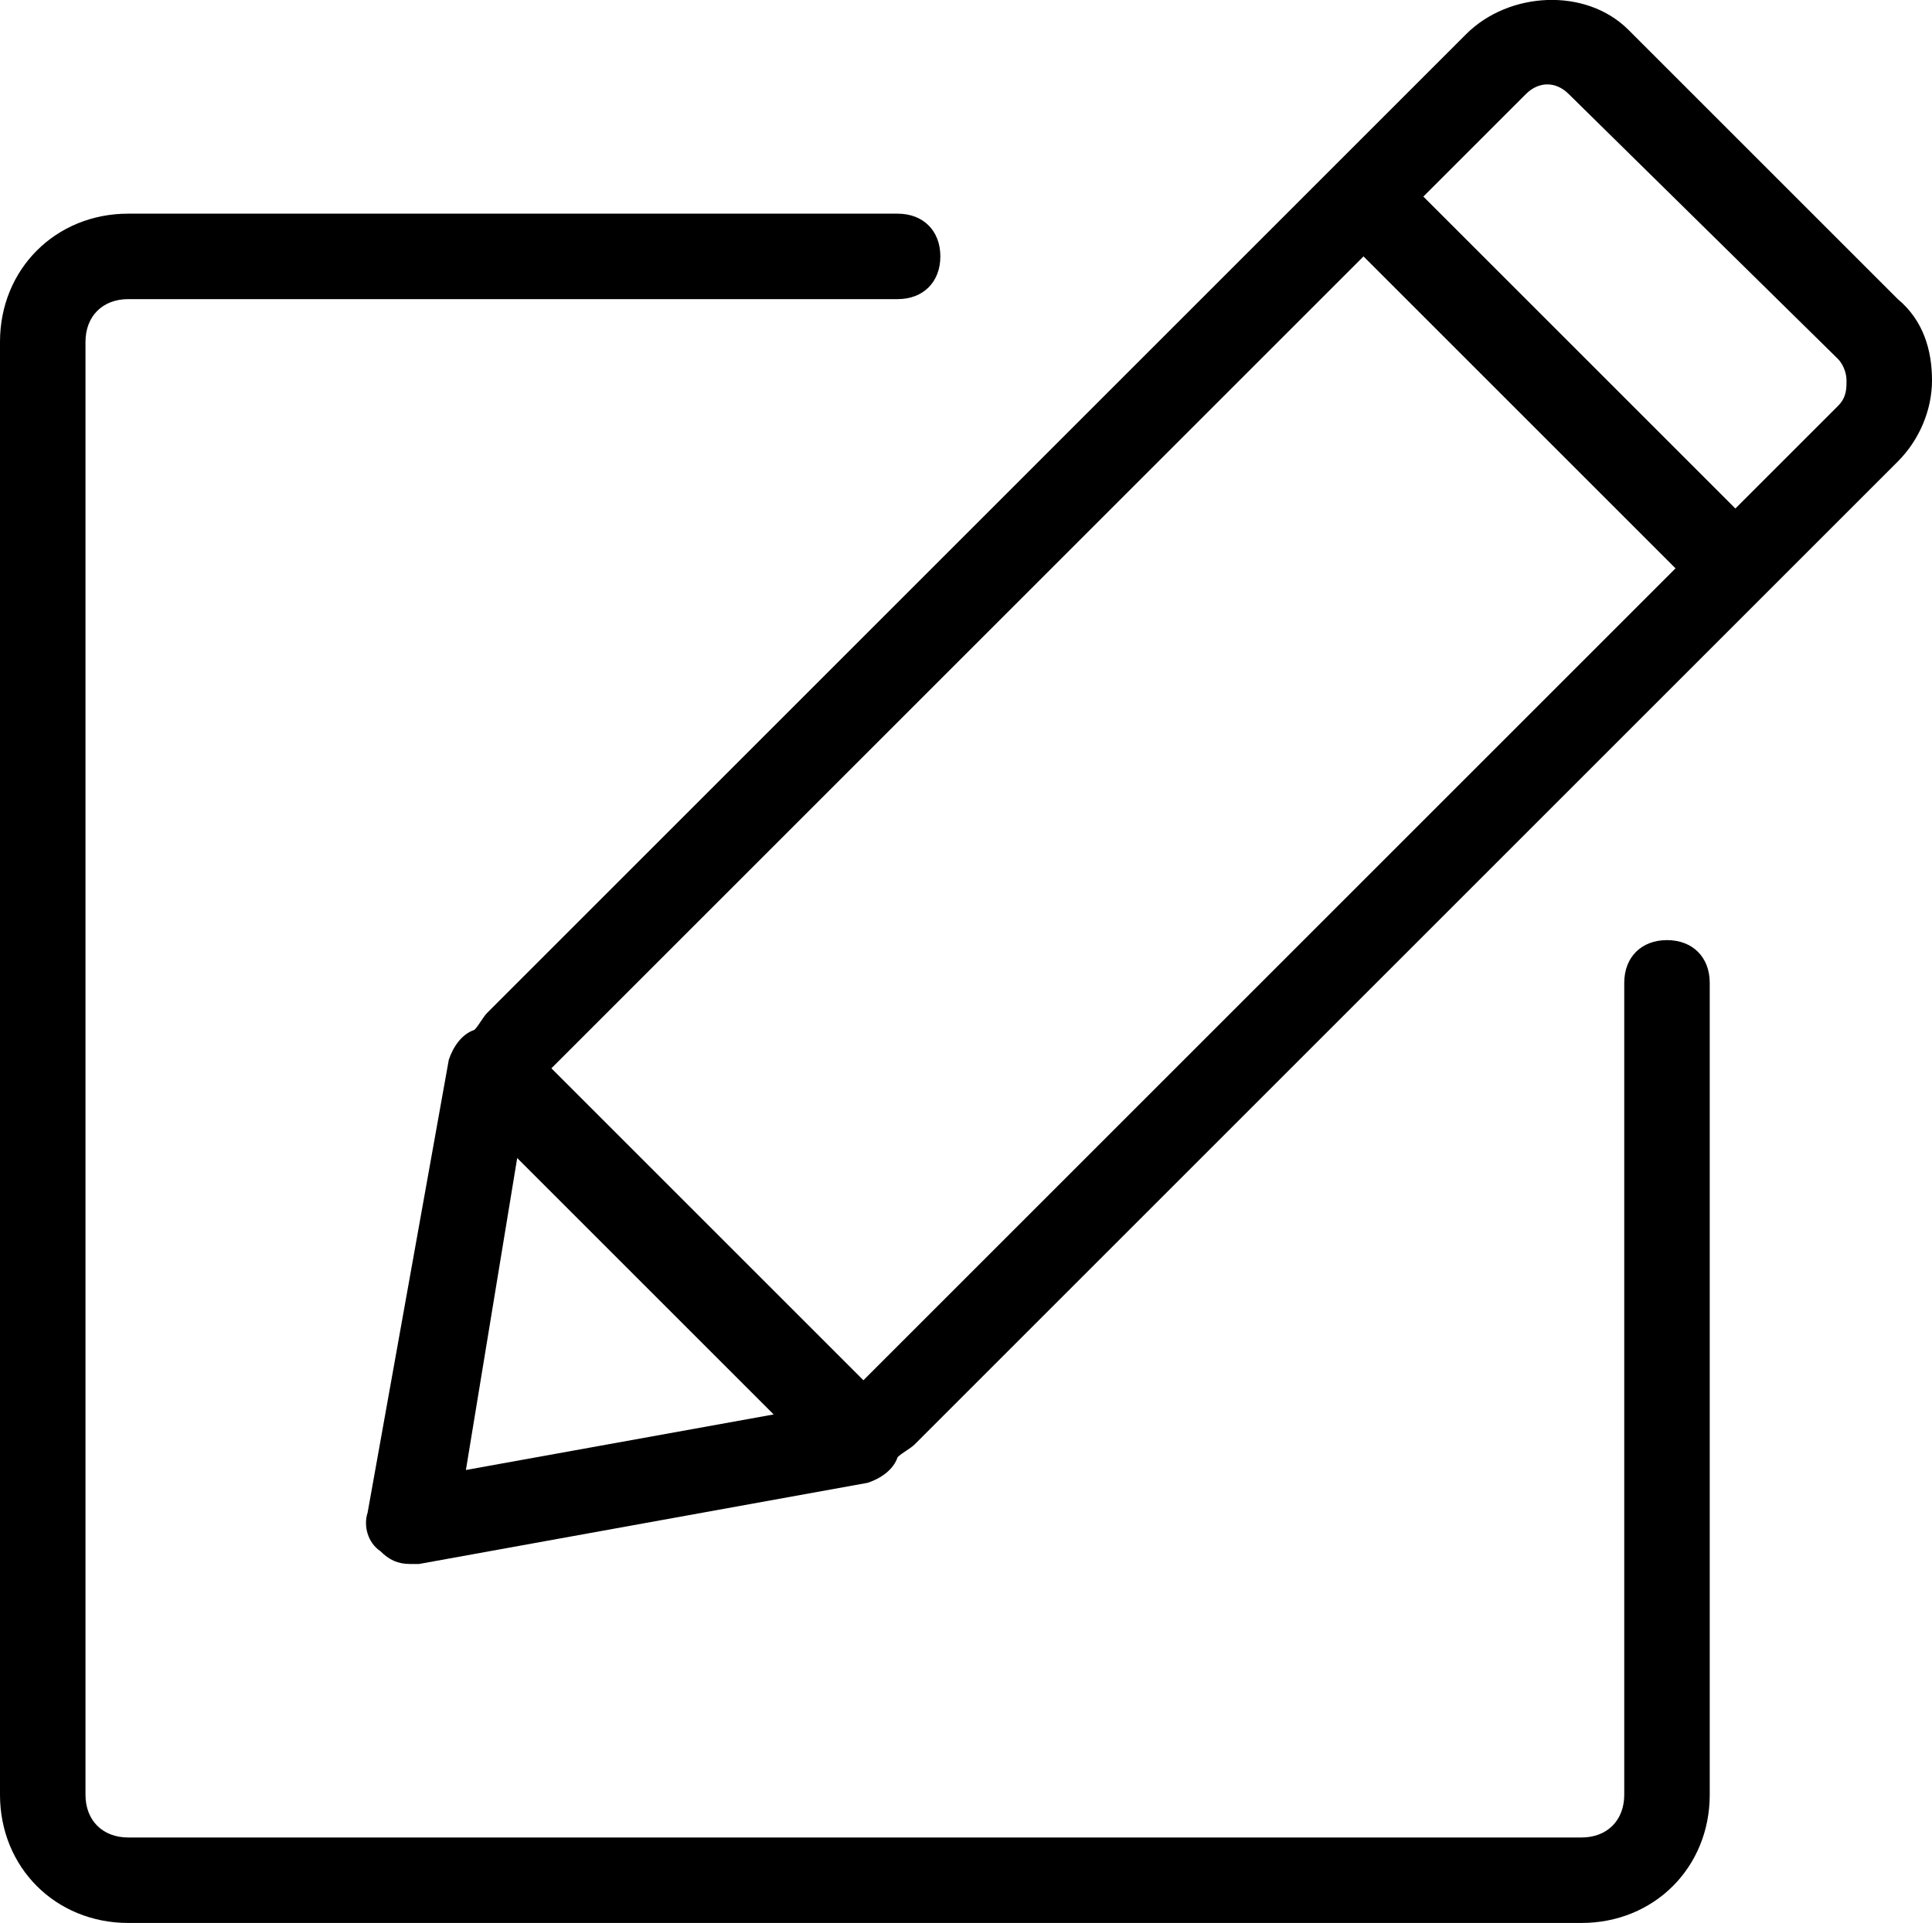 <?xml version="1.0" encoding="utf-8"?>
<!-- Generator: Adobe Illustrator 21.0.0, SVG Export Plug-In . SVG Version: 6.00 Build 0)  -->
<svg version="1.1" id="Layer_1" xmlns="http://www.w3.org/2000/svg" xmlns:xlink="http://www.w3.org/1999/xlink" x="0px" y="0px"
	 viewBox="0 0 45.2 45" style="enable-background:new 0 0 45.2 45;" xml:space="preserve">
<title>Edit</title>
<g>
	<path style="fill: currentColor;" d="M44.4,7l-6.2-6.2c0,0,0,0,0,0l-0.1-0.1c-1-1-2.8-0.9-3.8,0.1l-2.4,2.4l0,0L11.4,23.7c-0.1,0.1-0.2,0.3-0.3,0.4
		c-0.3,0.1-0.5,0.4-0.6,0.7L8.6,35.4c-0.1,0.3,0,0.7,0.3,0.9c0.2,0.2,0.4,0.3,0.7,0.3c0.1,0,0.1,0,0.2,0l10.5-1.9
		c0.3-0.1,0.6-0.3,0.7-0.6c0.1-0.1,0.3-0.2,0.4-0.3l19.2-19.2l0,0l3.8-3.8c0.5-0.5,0.8-1.2,0.8-1.9S45,7.5,44.4,7z M12.1,27.1l6,6
		l-7.2,1.3L12.1,27.1z M20.2,32.3L12.9,25l19-19l7.3,7.3L20.2,32.3z M43,9.5l-2.4,2.4l-7.3-7.3l2.4-2.4c0.3-0.3,0.7-0.3,1,0L43,8.4
		c0.1,0.1,0.2,0.3,0.2,0.5S43.2,9.3,43,9.5z"/>
	<path style="fill: currentColor;" d="M39,22c-0.6,0-1,0.4-1,1v19c0,0.6-0.4,1-1,1H3c-0.6,0-1-0.4-1-1V8c0-0.6,0.4-1,1-1h18c0.6,0,1-0.4,1-1
		s-0.4-1-1-1H3C1.3,5,0,6.3,0,8v34c0,1.7,1.3,3,3,3h34c1.7,0,3-1.3,3-3V23C40,22.4,39.6,22,39,22z"/>
</g>
</svg>
